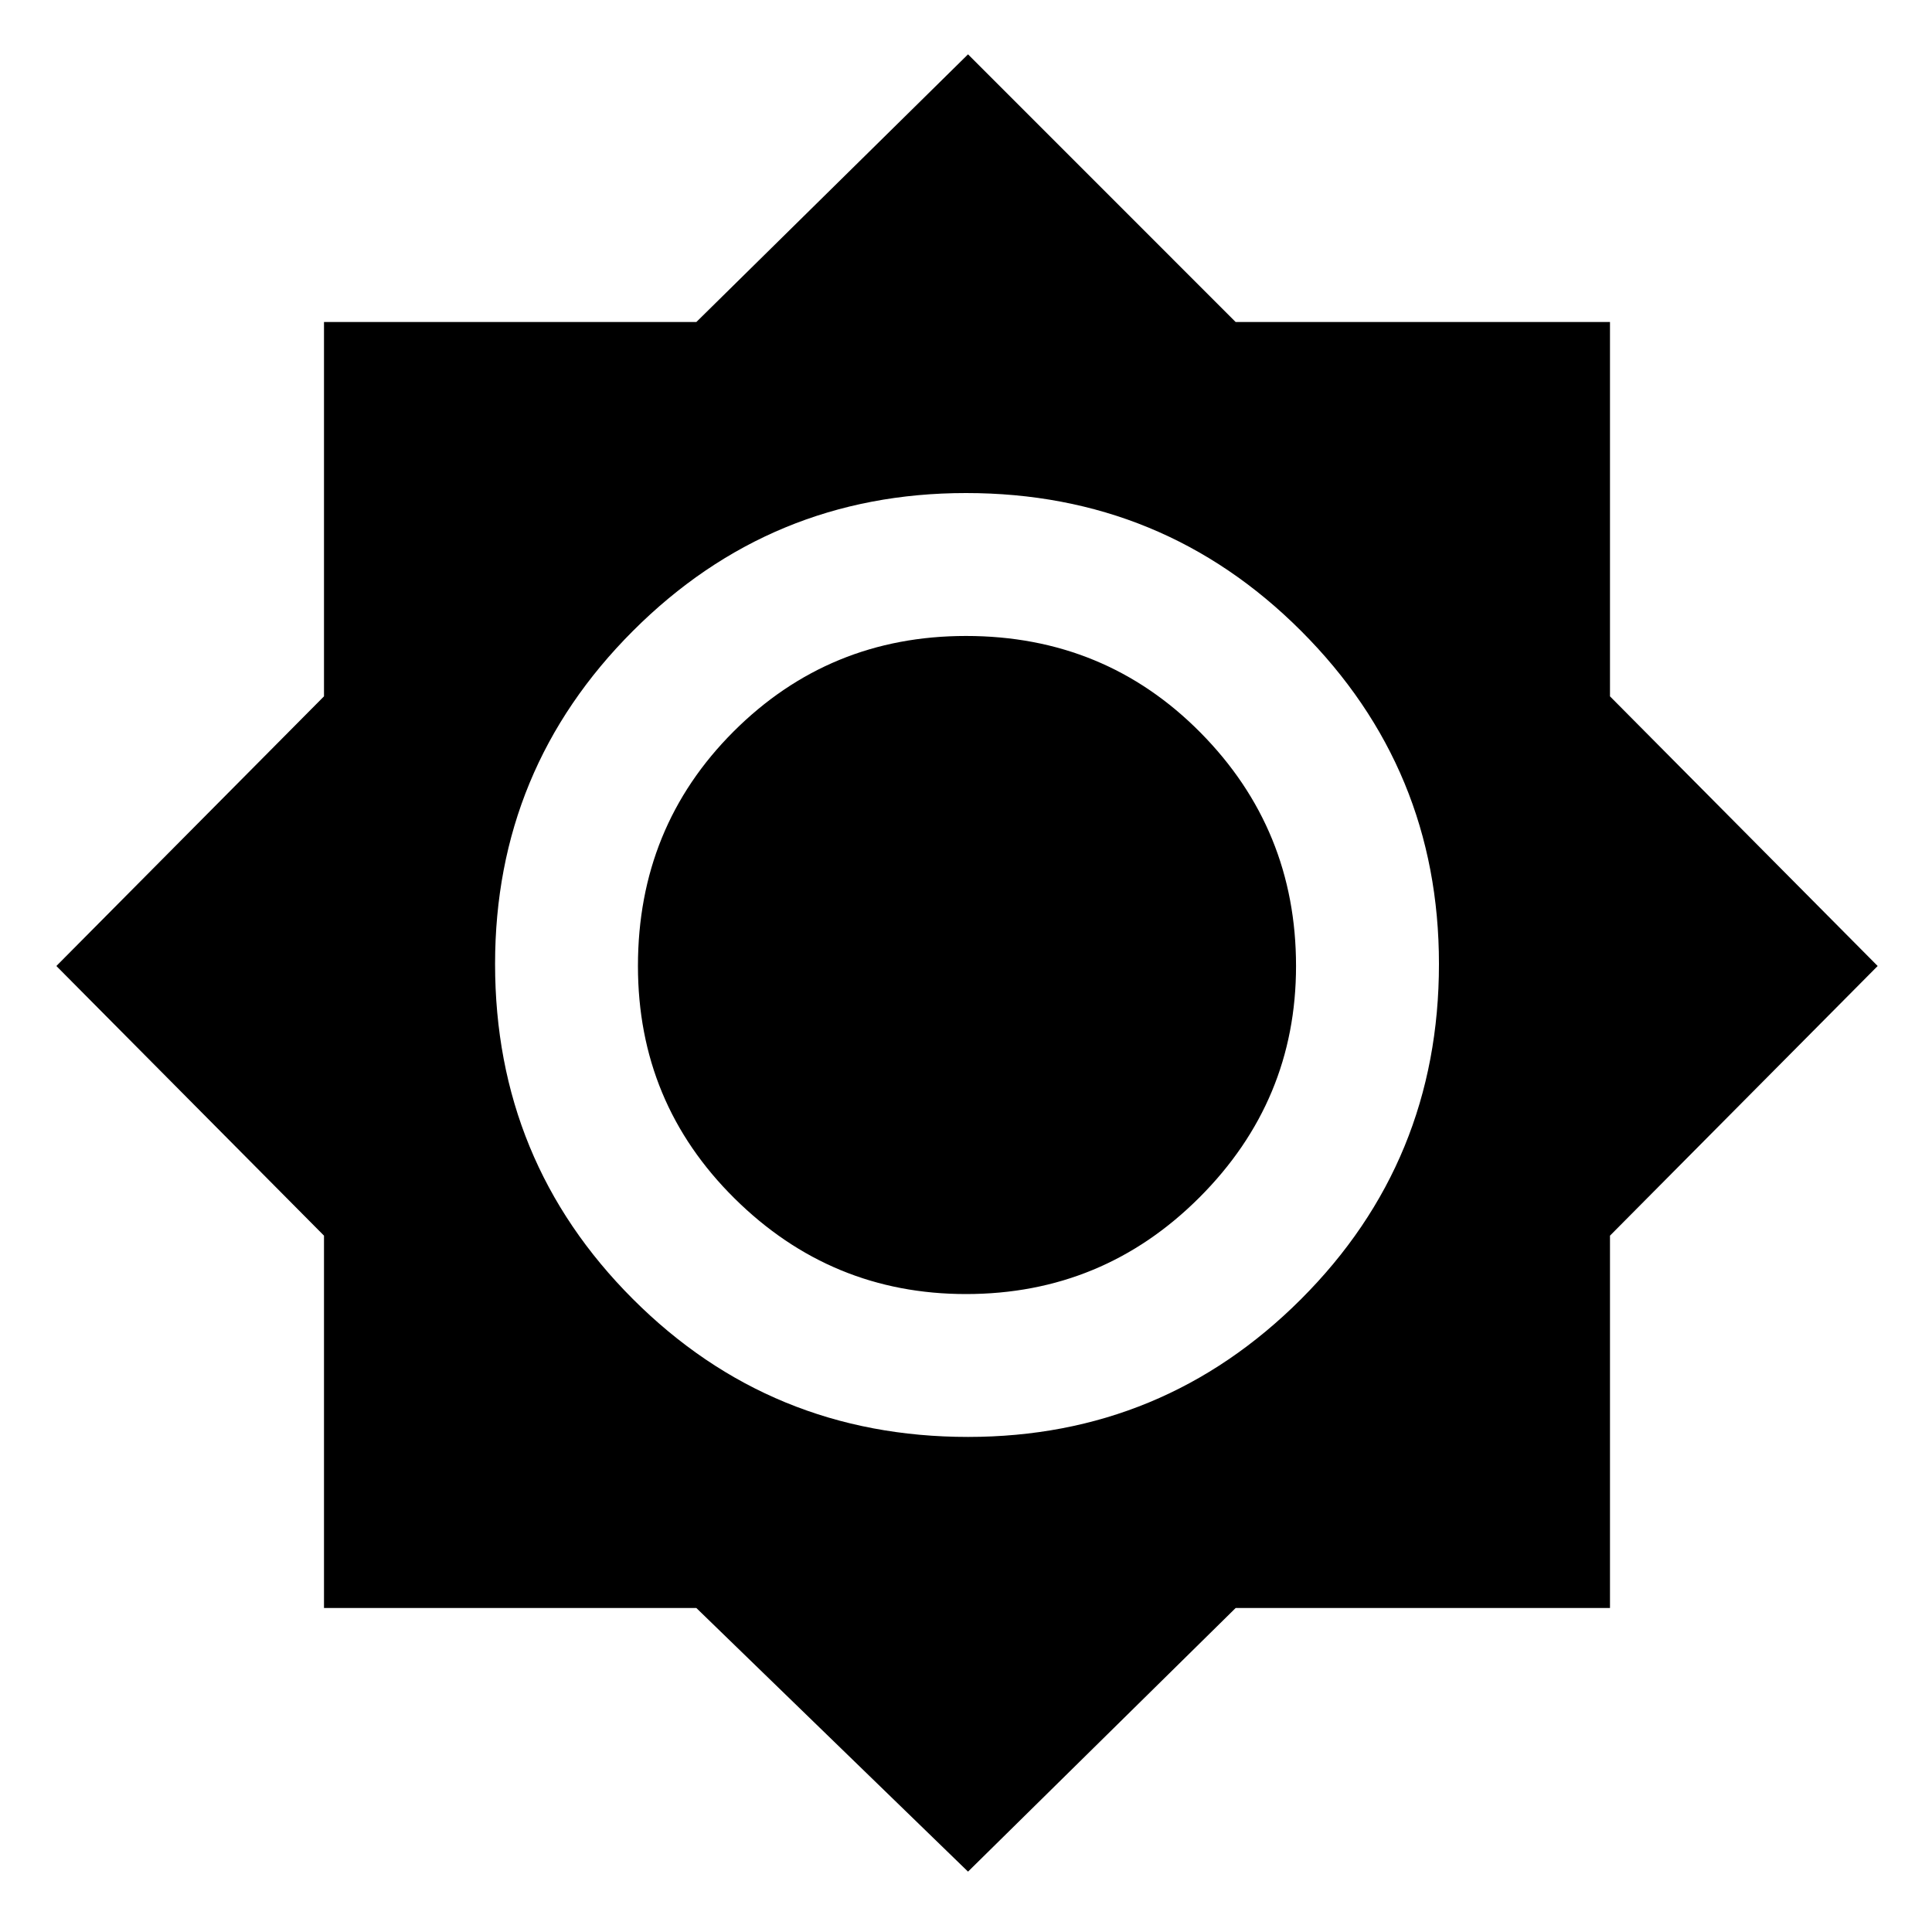 <svg xmlns="http://www.w3.org/2000/svg" height="40" width="40"><path d="M20.042 38.75 14.417 33.292H6.708V25.583L1.167 20L6.708 14.417V6.667H14.417L20.042 1.125L25.583 6.667H33.333V14.417L38.875 20L33.333 25.583V33.292H25.583ZM20.042 29.75Q24.083 29.75 26.938 26.896Q29.792 24.042 29.792 19.958Q29.792 15.917 26.938 13.063Q24.083 10.208 20 10.208Q15.958 10.208 13.104 13.063Q10.25 15.917 10.25 19.958Q10.25 24.042 13.104 26.896Q15.958 29.75 20.042 29.75ZM20 26.792Q17.208 26.792 15.208 24.812Q13.208 22.833 13.208 20Q13.208 17.125 15.187 15.146Q17.167 13.167 20 13.167Q22.875 13.167 24.854 15.167Q26.833 17.167 26.833 20Q26.833 22.792 24.833 24.792Q22.833 26.792 20 26.792Z"/></svg>